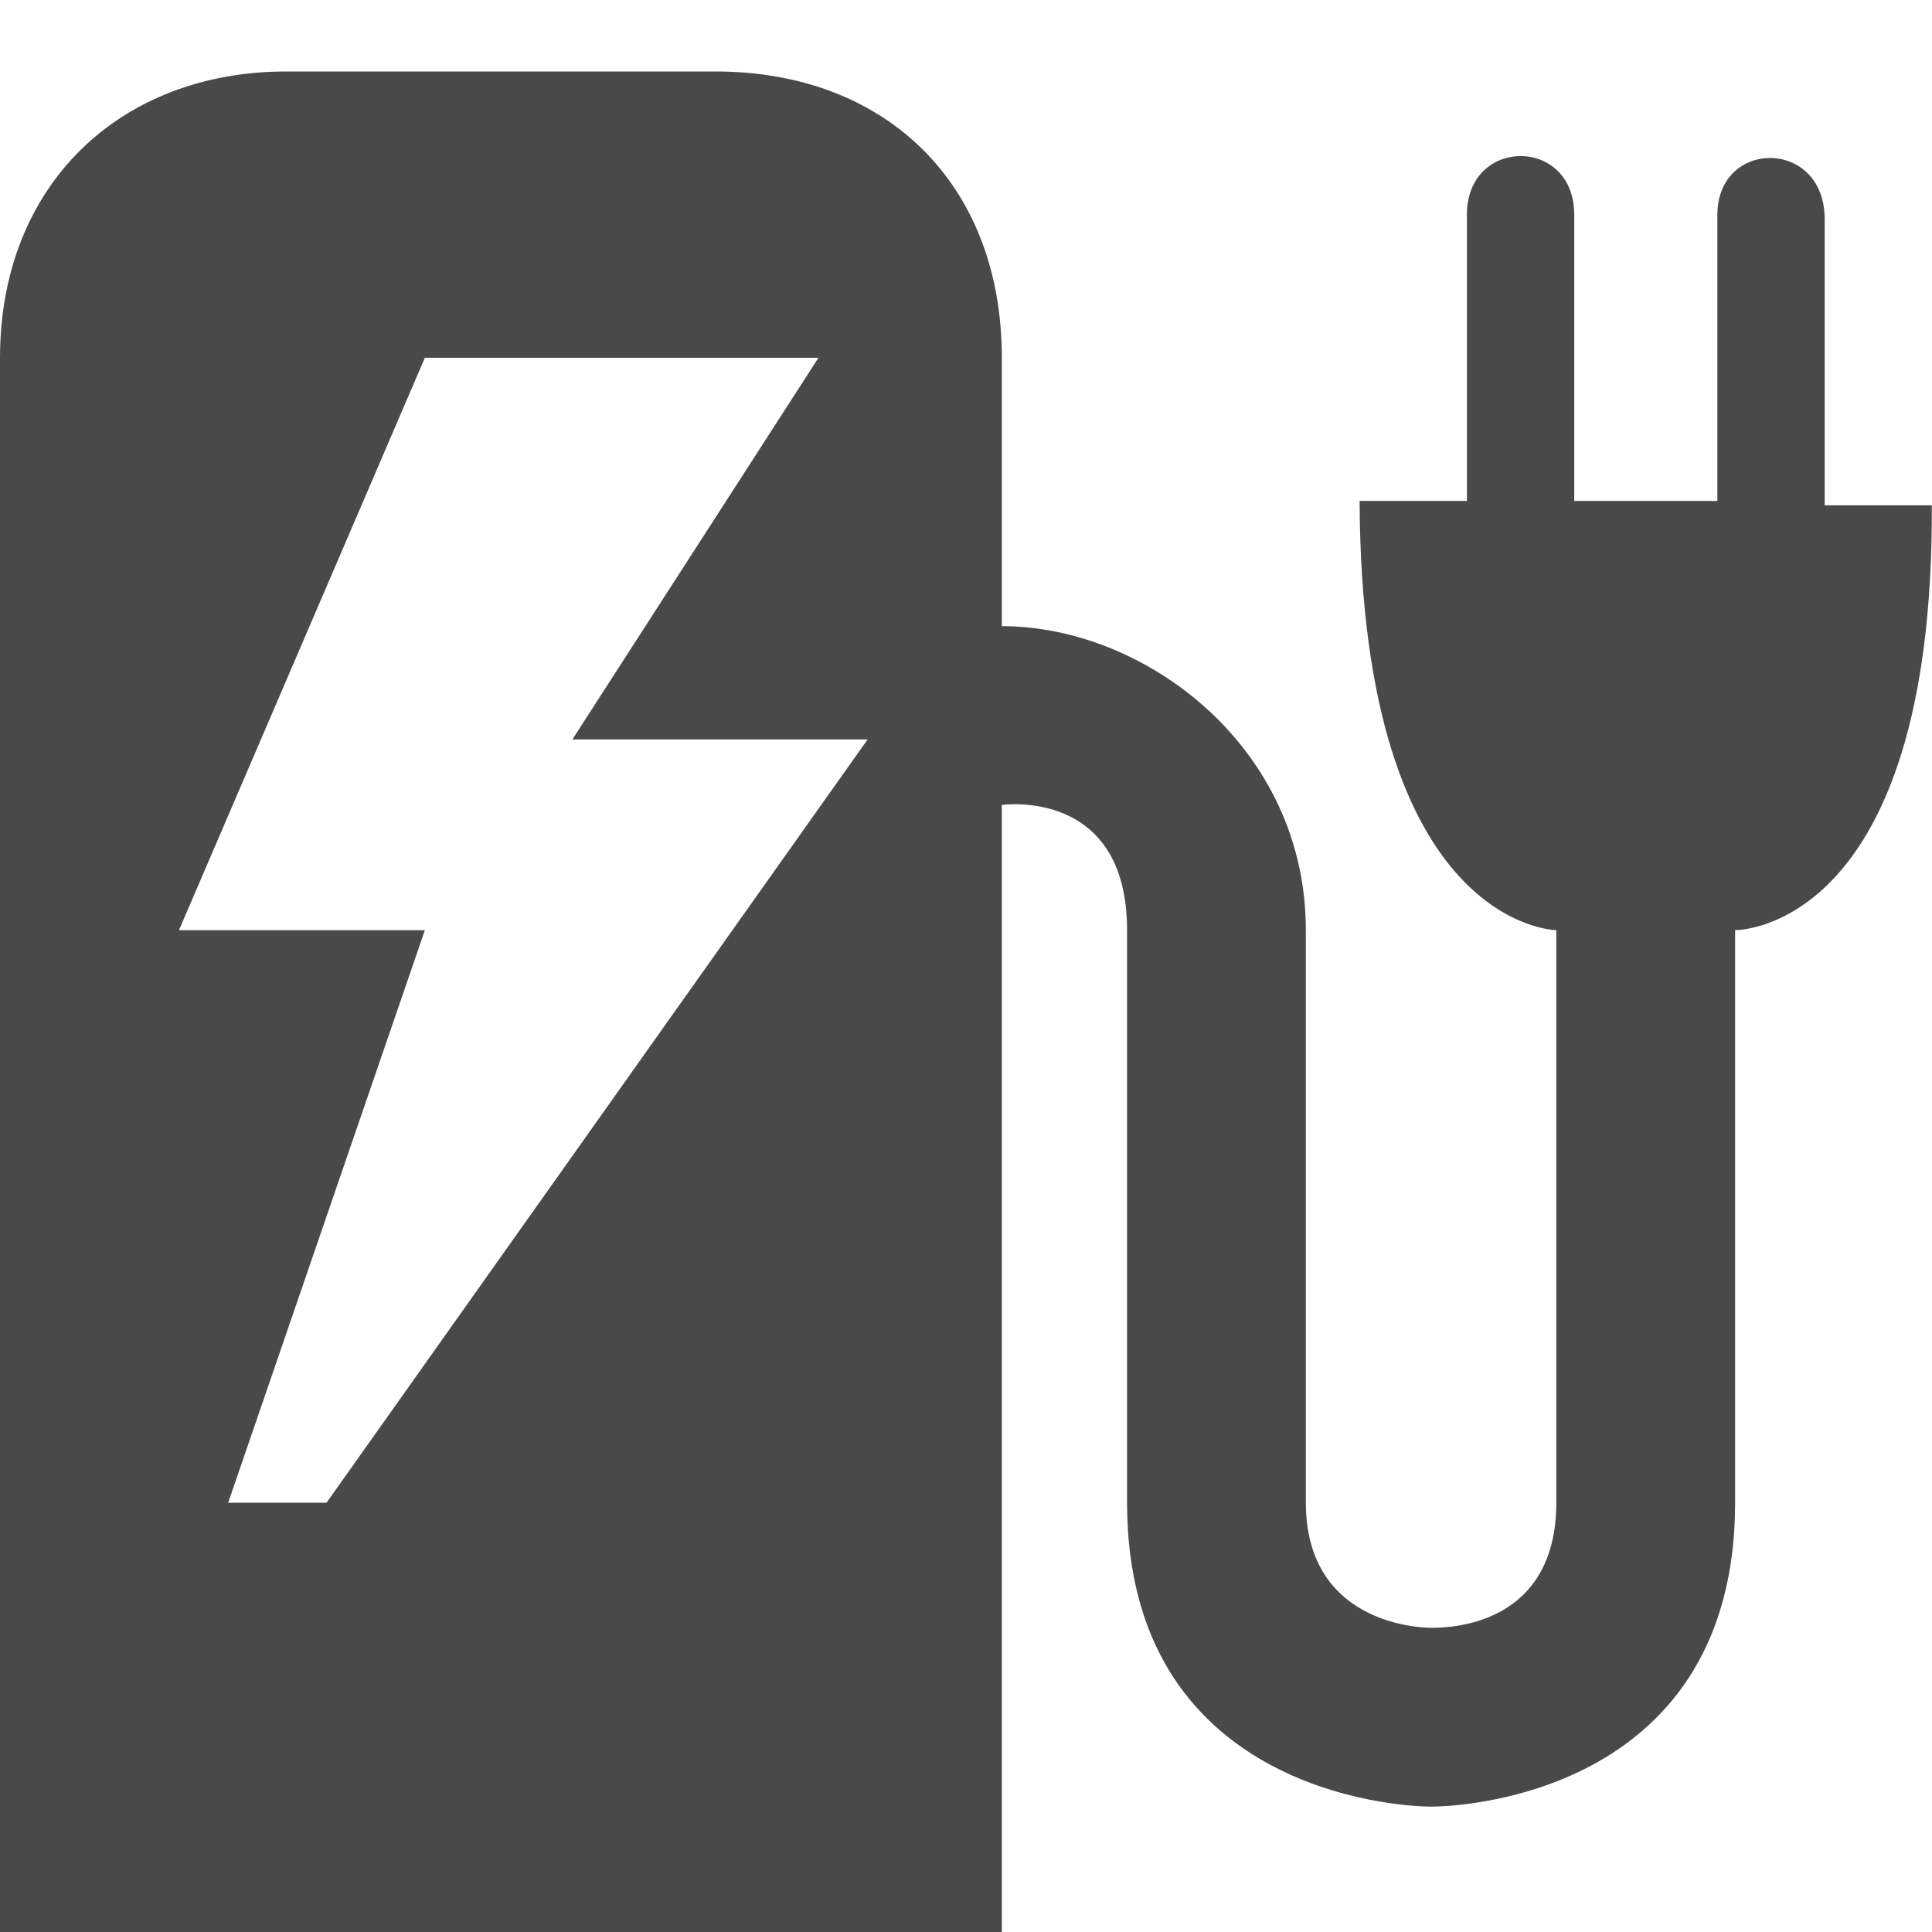 <?xml version="1.0" encoding="UTF-8" standalone="no"?>
<svg
   xmlns:dc="http://purl.org/dc/elements/1.1/"
   xmlns:cc="http://creativecommons.org/ns#"
   xmlns:rdf="http://www.w3.org/1999/02/22-rdf-syntax-ns#"
   xmlns:svg="http://www.w3.org/2000/svg"
   xmlns="http://www.w3.org/2000/svg"
   xmlns:sodipodi="http://sodipodi.sourceforge.net/DTD/sodipodi-0.dtd"
   xmlns:inkscape="http://www.inkscape.org/namespaces/inkscape"
   version="1.1"
   width="11"
   height="11"
   viewBox="0 0 11 11"
   id="svg2"
   sodipodi:docname="charging_station_11.svg"
   inkscape:version="0.92.4 (5da689c313, 2019-01-14)">
  <sodipodi:namedview
     pagecolor="#ffffff"
     bordercolor="#666666"
     borderopacity="1"
     objecttolerance="10"
     gridtolerance="10"
     guidetolerance="10"
     inkscape:pageopacity="0"
     inkscape:pageshadow="2"
     inkscape:window-width="969"
     inkscape:window-height="1058"
     id="namedview3922"
     showgrid="false"
     inkscape:zoom="21.454545"
     inkscape:cx="5.5"
     inkscape:cy="5.5"
     inkscape:window-x="0"
     inkscape:window-y="20"
     inkscape:window-maximized="0"
     inkscape:current-layer="svg2" />
  <defs
     id="defs6" />
  <path
     d="M 1.63,0.407 C 0.68,0.407 0,1.056 0,2.037 V 11 H 5.704 V 4.583 c 0,0 0.713,-0.102 0.713,0.713 v 3.259 c 0,1.63 1.519,1.731 1.731,1.731 0.225,0 1.731,-0.102 1.731,-1.731 V 5.296 c 0,0 1.131,0.014 1.12,-2.419 H 10.389 V 1.248 c 0,-0.462 -0.611,-0.459 -0.611,-0.025 V 2.852 H 8.963 V 1.222 c 0,-0.445 -0.611,-0.444 -0.611,0 V 2.852 H 7.741 c 0.01,2.433 1.12,2.444 1.12,2.444 v 3.259 c 0,0.712 -0.625,0.713 -0.713,0.713 -0.088,0 -0.713,-0.035 -0.713,-0.713 V 5.296 c 0,-1.044 -0.917,-1.731 -1.731,-1.731 V 2.037 c 0,-0.996 -0.665,-1.63 -1.63,-1.63 z M 2.419,2.037 H 4.66 L 3.259,4.21 h 1.681 L 1.859,8.556 H 1.299 L 2.419,5.296 H 1.019 Z"
     id="charging-station"
     style="fill:#444444;fill-opacity:1;stroke:none;stroke-width:0.815;opacity:0.97" />
</svg>
